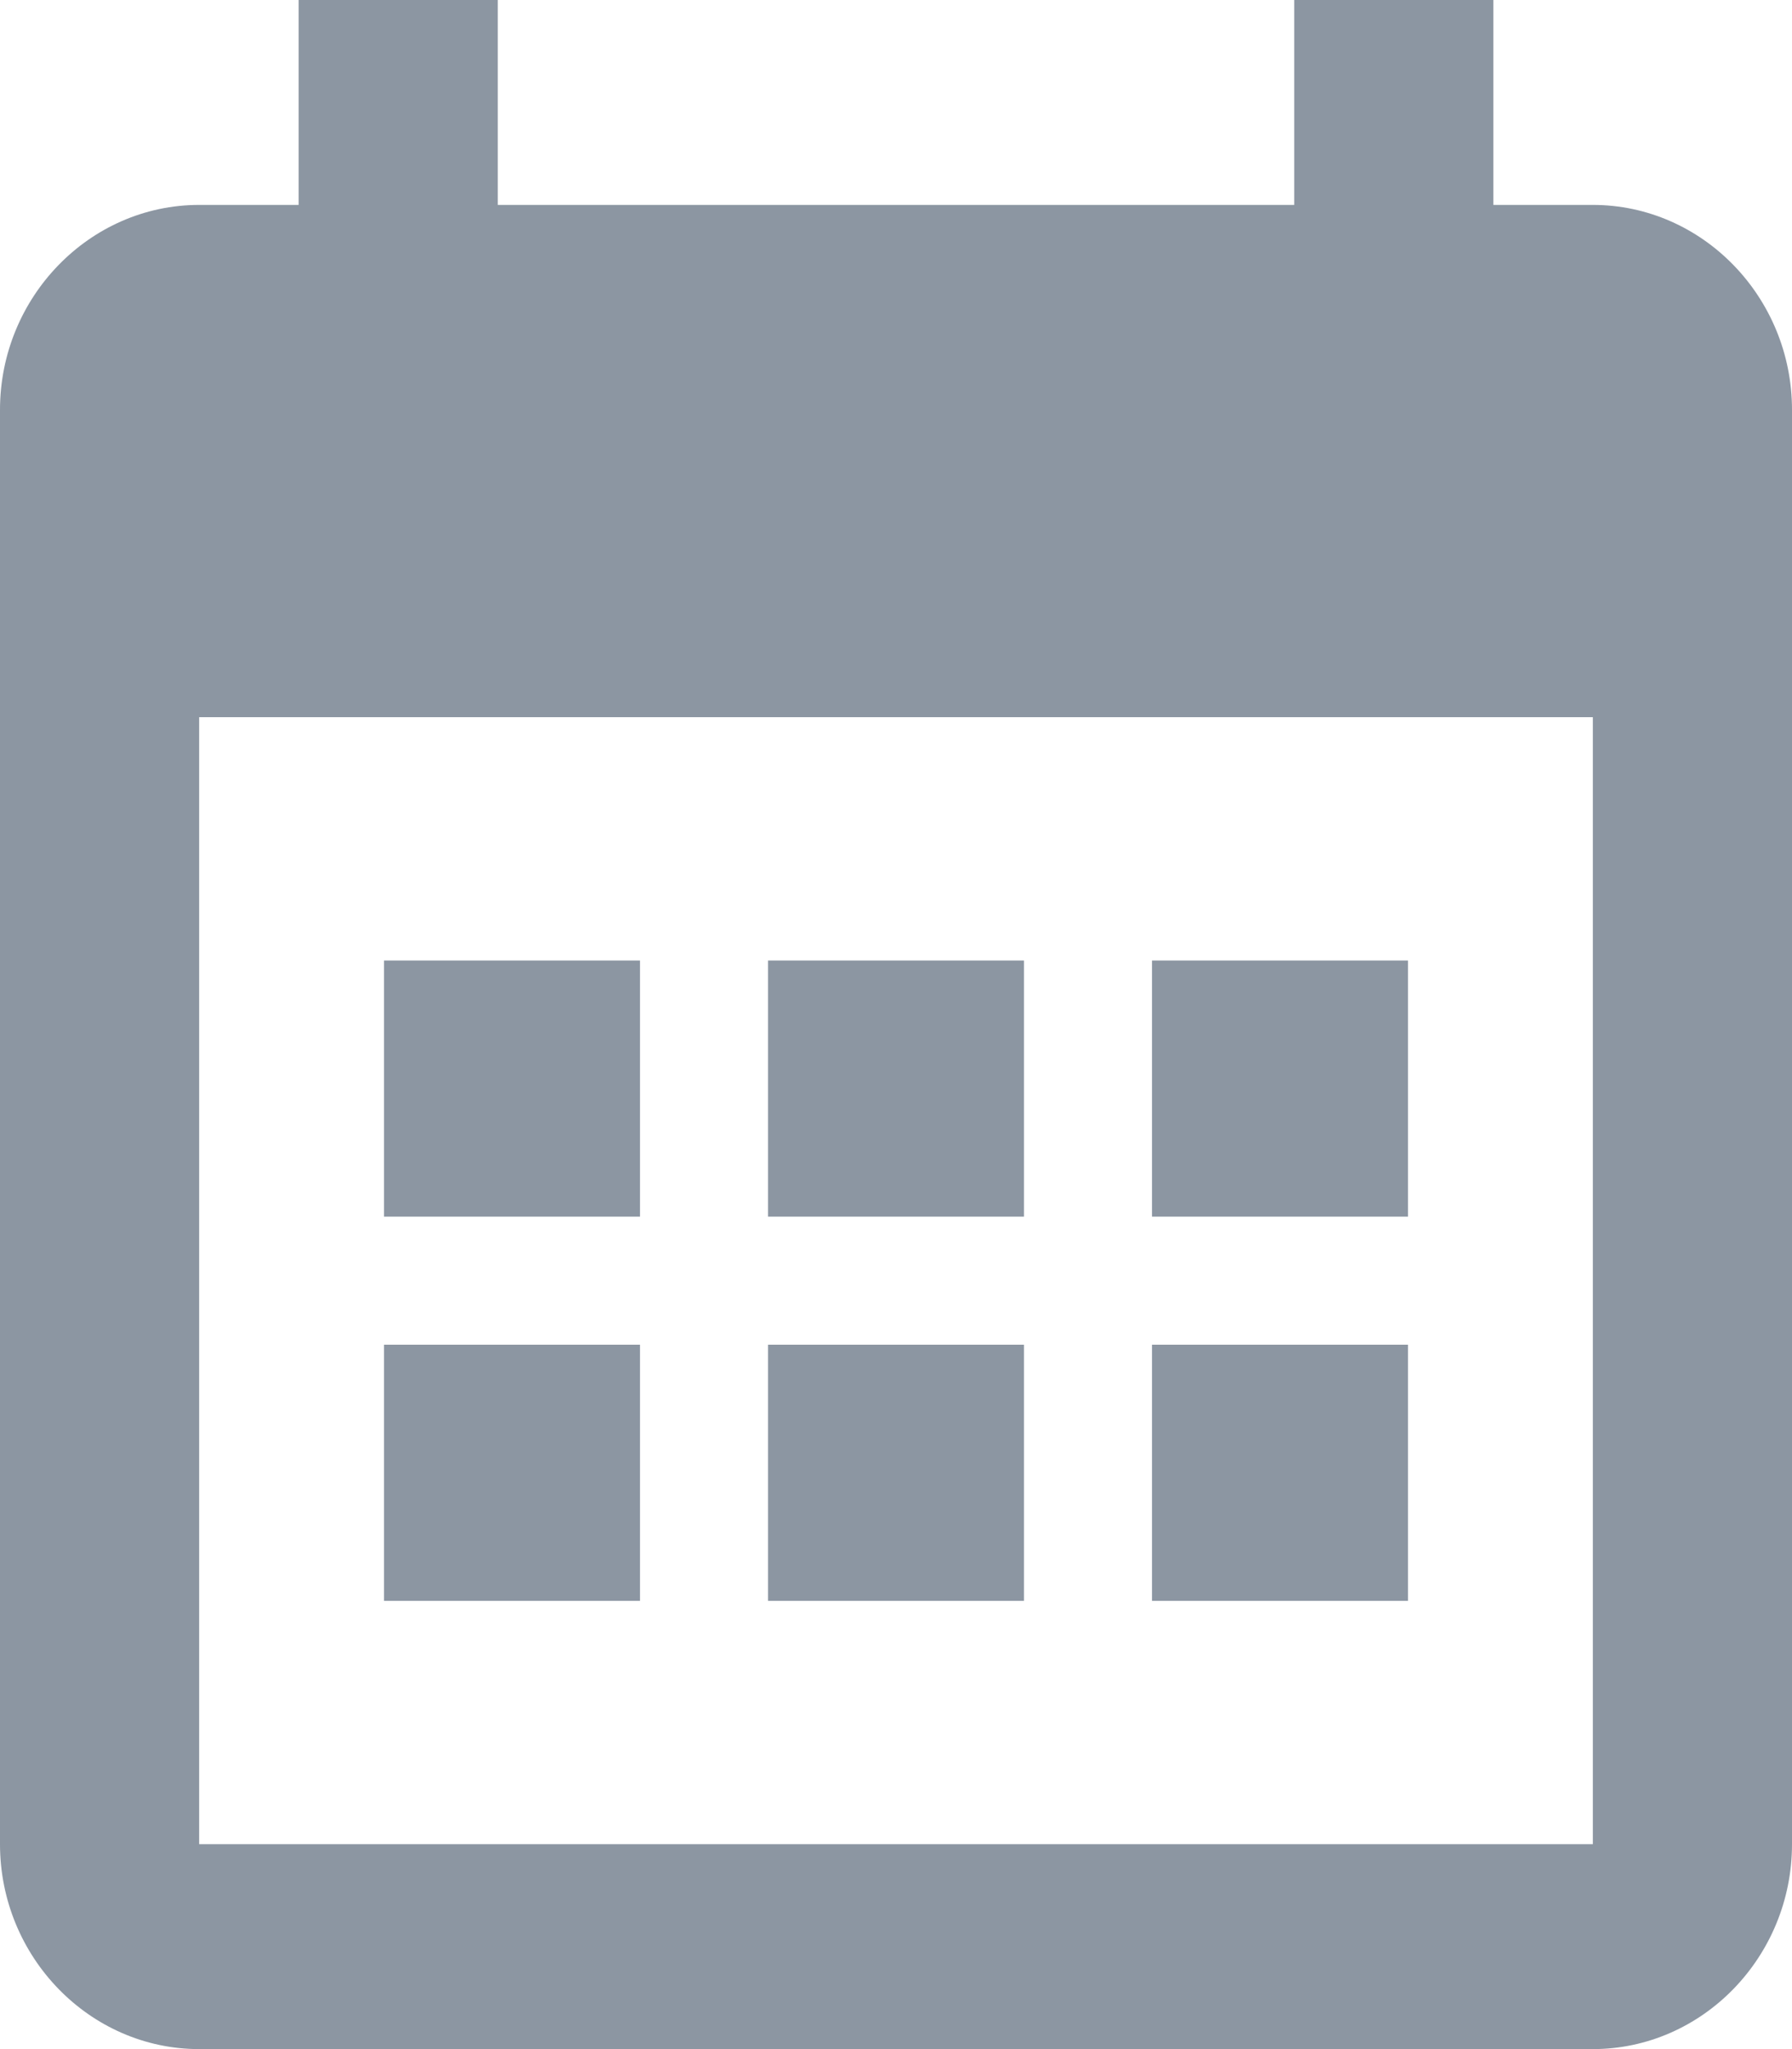 <svg width="14" height="16" viewBox="0 0 14 16" fill="none" xmlns="http://www.w3.org/2000/svg">
<path fill-rule="evenodd" clip-rule="evenodd" d="M12.444 1.6H11.667V0H10.111V1.6H3.889V0H2.333V1.6H1.556C0.7 1.6 0 2.32 0 3.2V14.4C0 15.28 0.7 16 1.556 16H12.444C13.3 16 14 15.28 14 14.4V3.2C14 2.32 13.3 1.6 12.444 1.6ZM12.444 14.4H1.556V5.6H12.444V14.4Z" fill="#8C96A2"/>
<path d="M5 7.5H3V9.5H5V7.5Z" fill="#8C96A2"/>
<path d="M5 10.5H3V12.5H5V10.5Z" fill="#8C96A2"/>
<path d="M8 7.5H6V9.5H8V7.5Z" fill="#8C96A2"/>
<path d="M8 10.5H6V12.5H8V10.5Z" fill="#8C96A2"/>
<path d="M11 7.5H9V9.5H11V7.5Z" fill="#8C96A2"/>
<path d="M11 10.5H9V12.5H11V10.5Z" fill="#8C96A2"/>
</svg>
